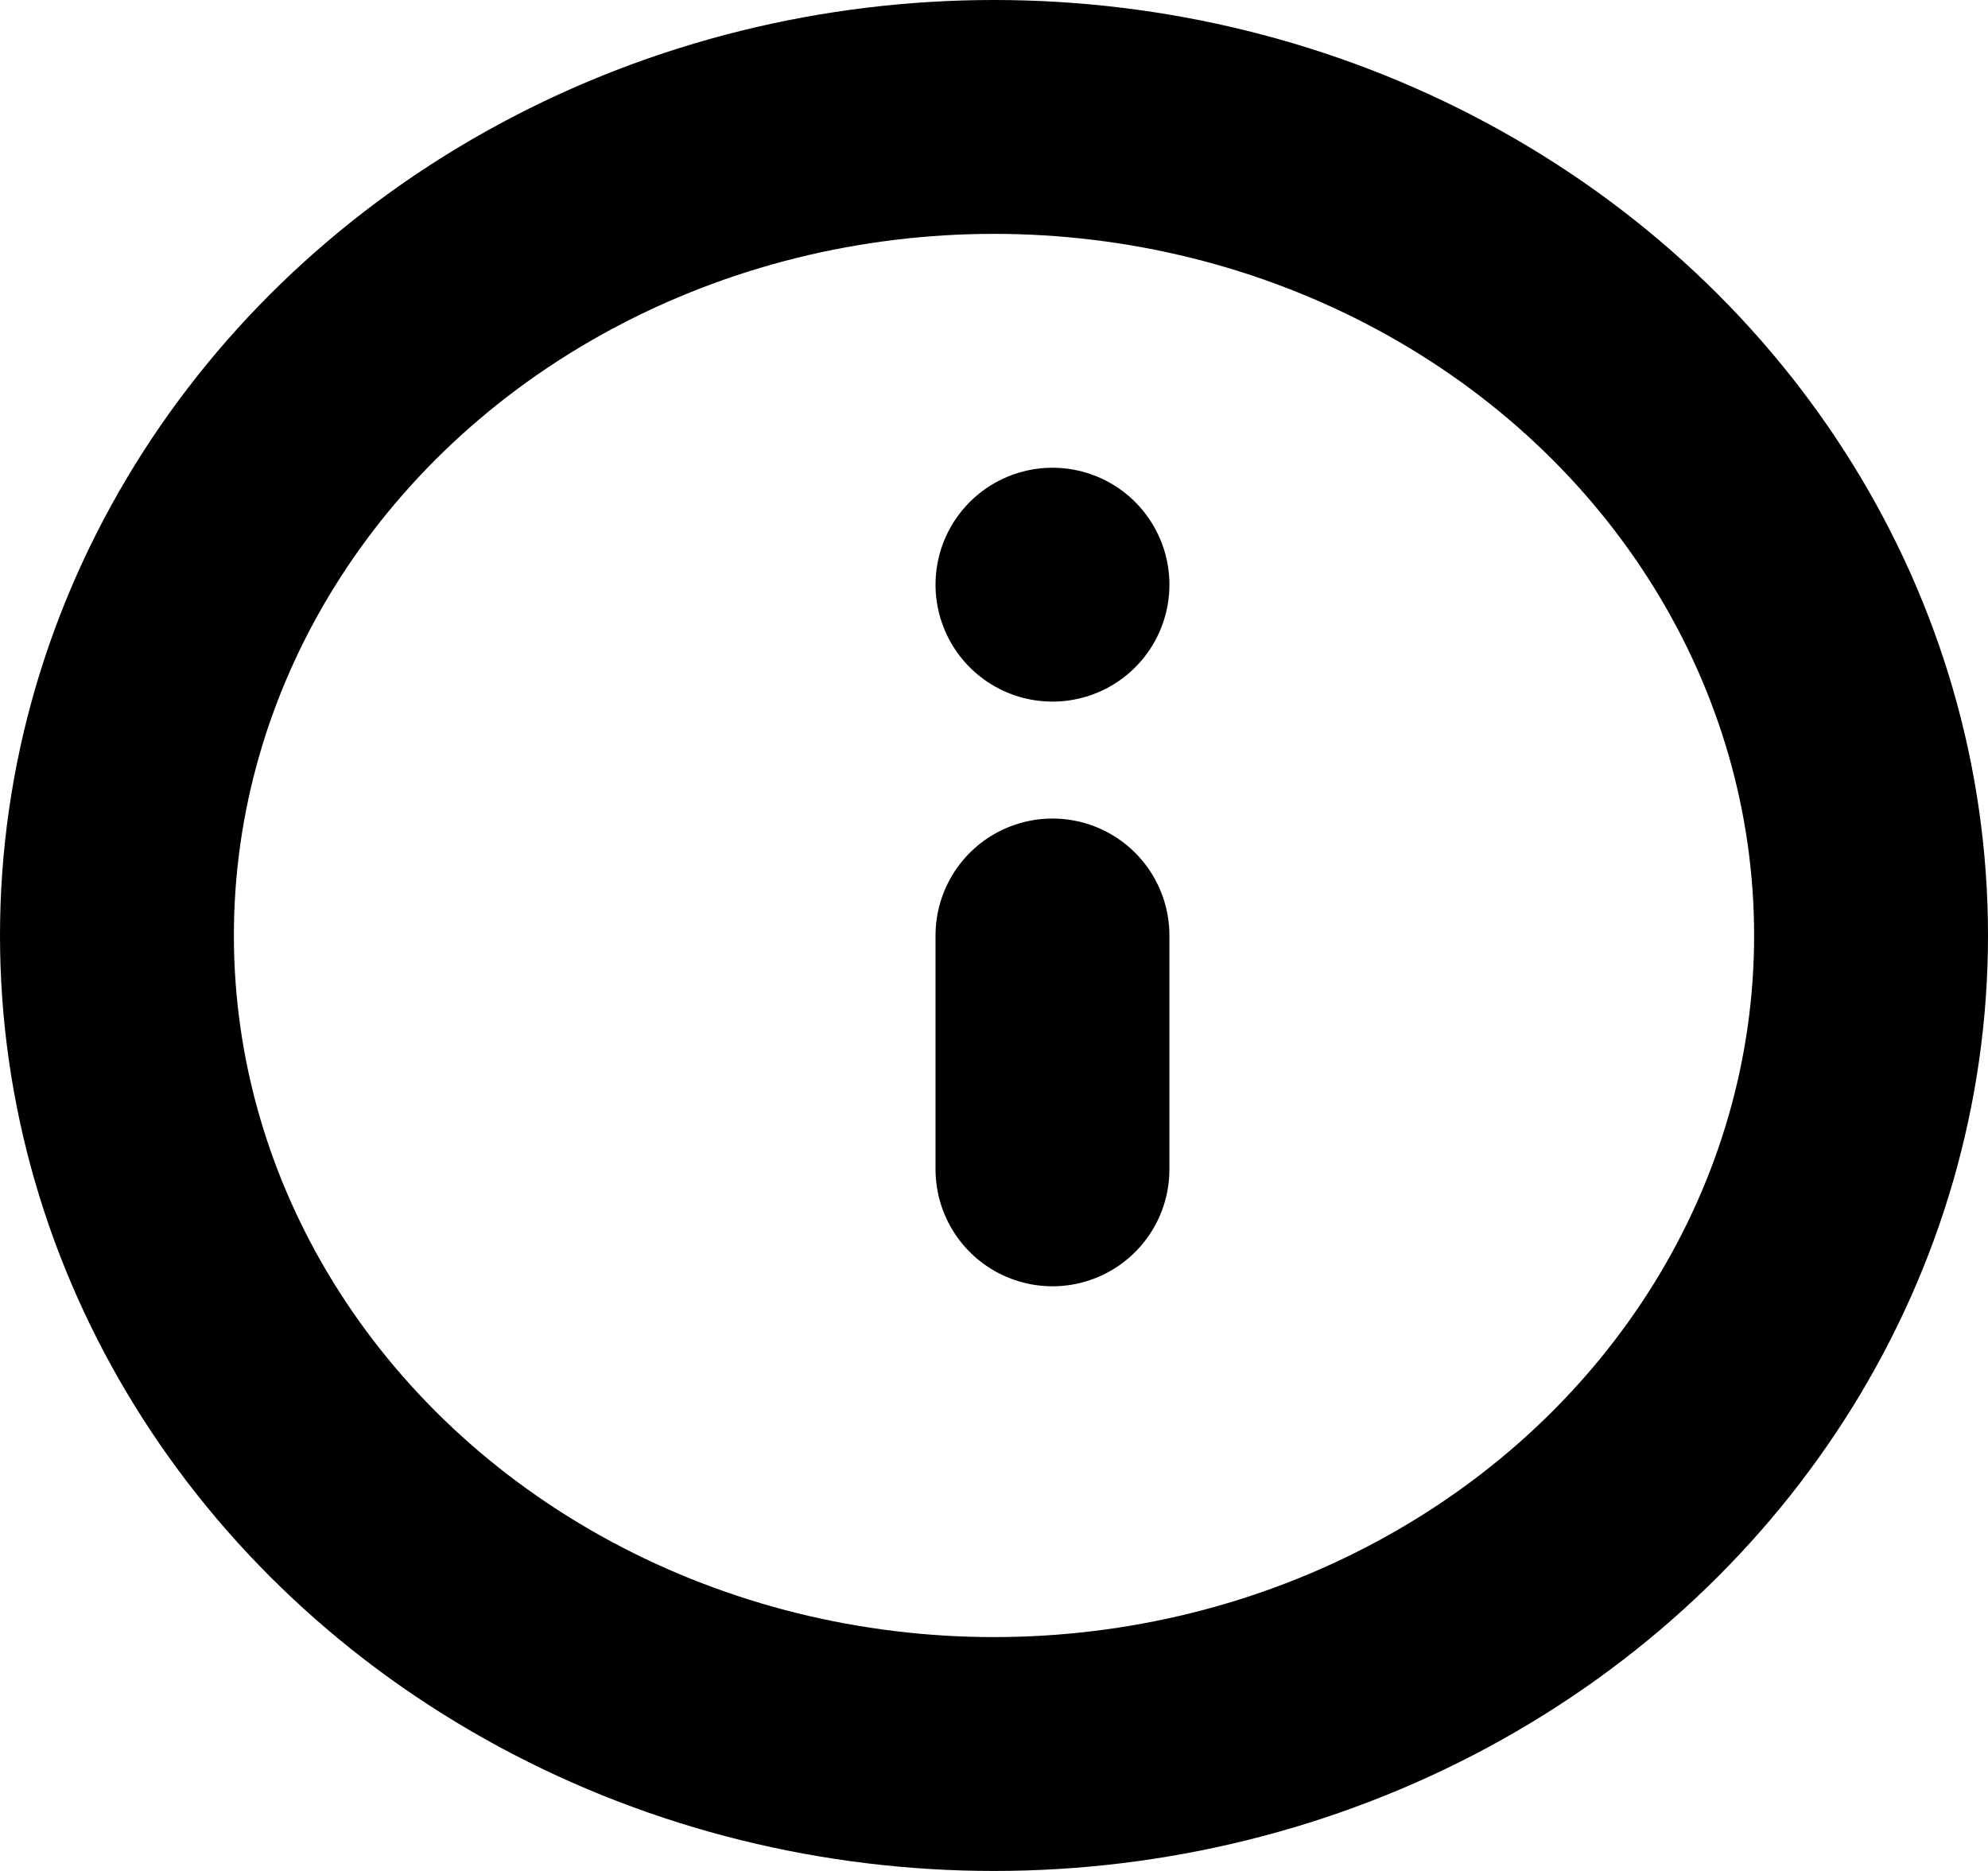 <svg xmlns="http://www.w3.org/2000/svg" width="17" height="16" viewBox="0 0 17 16">
  <g id="info" transform="translate(1.398 0.533)">
    <ellipse id="Ellipse_340" data-name="Ellipse 340" cx="7.5" cy="7" rx="7.5" ry="7" transform="translate(-0.398 0.467)" fill="none" stroke="#000" stroke-linecap="round" stroke-linejoin="round" stroke-width="2"/>
    <line id="Line_1082" data-name="Line 1082" y1="2" transform="translate(7.602 7.467)" fill="none" stroke="#000" stroke-linecap="round" stroke-linejoin="round" stroke-width="2"/>
    <line id="Line_1083" data-name="Line 1083" transform="translate(7.602 4.467)" fill="none" stroke="#000" stroke-linecap="round" stroke-linejoin="round" stroke-width="2"/>
  </g>
</svg>
